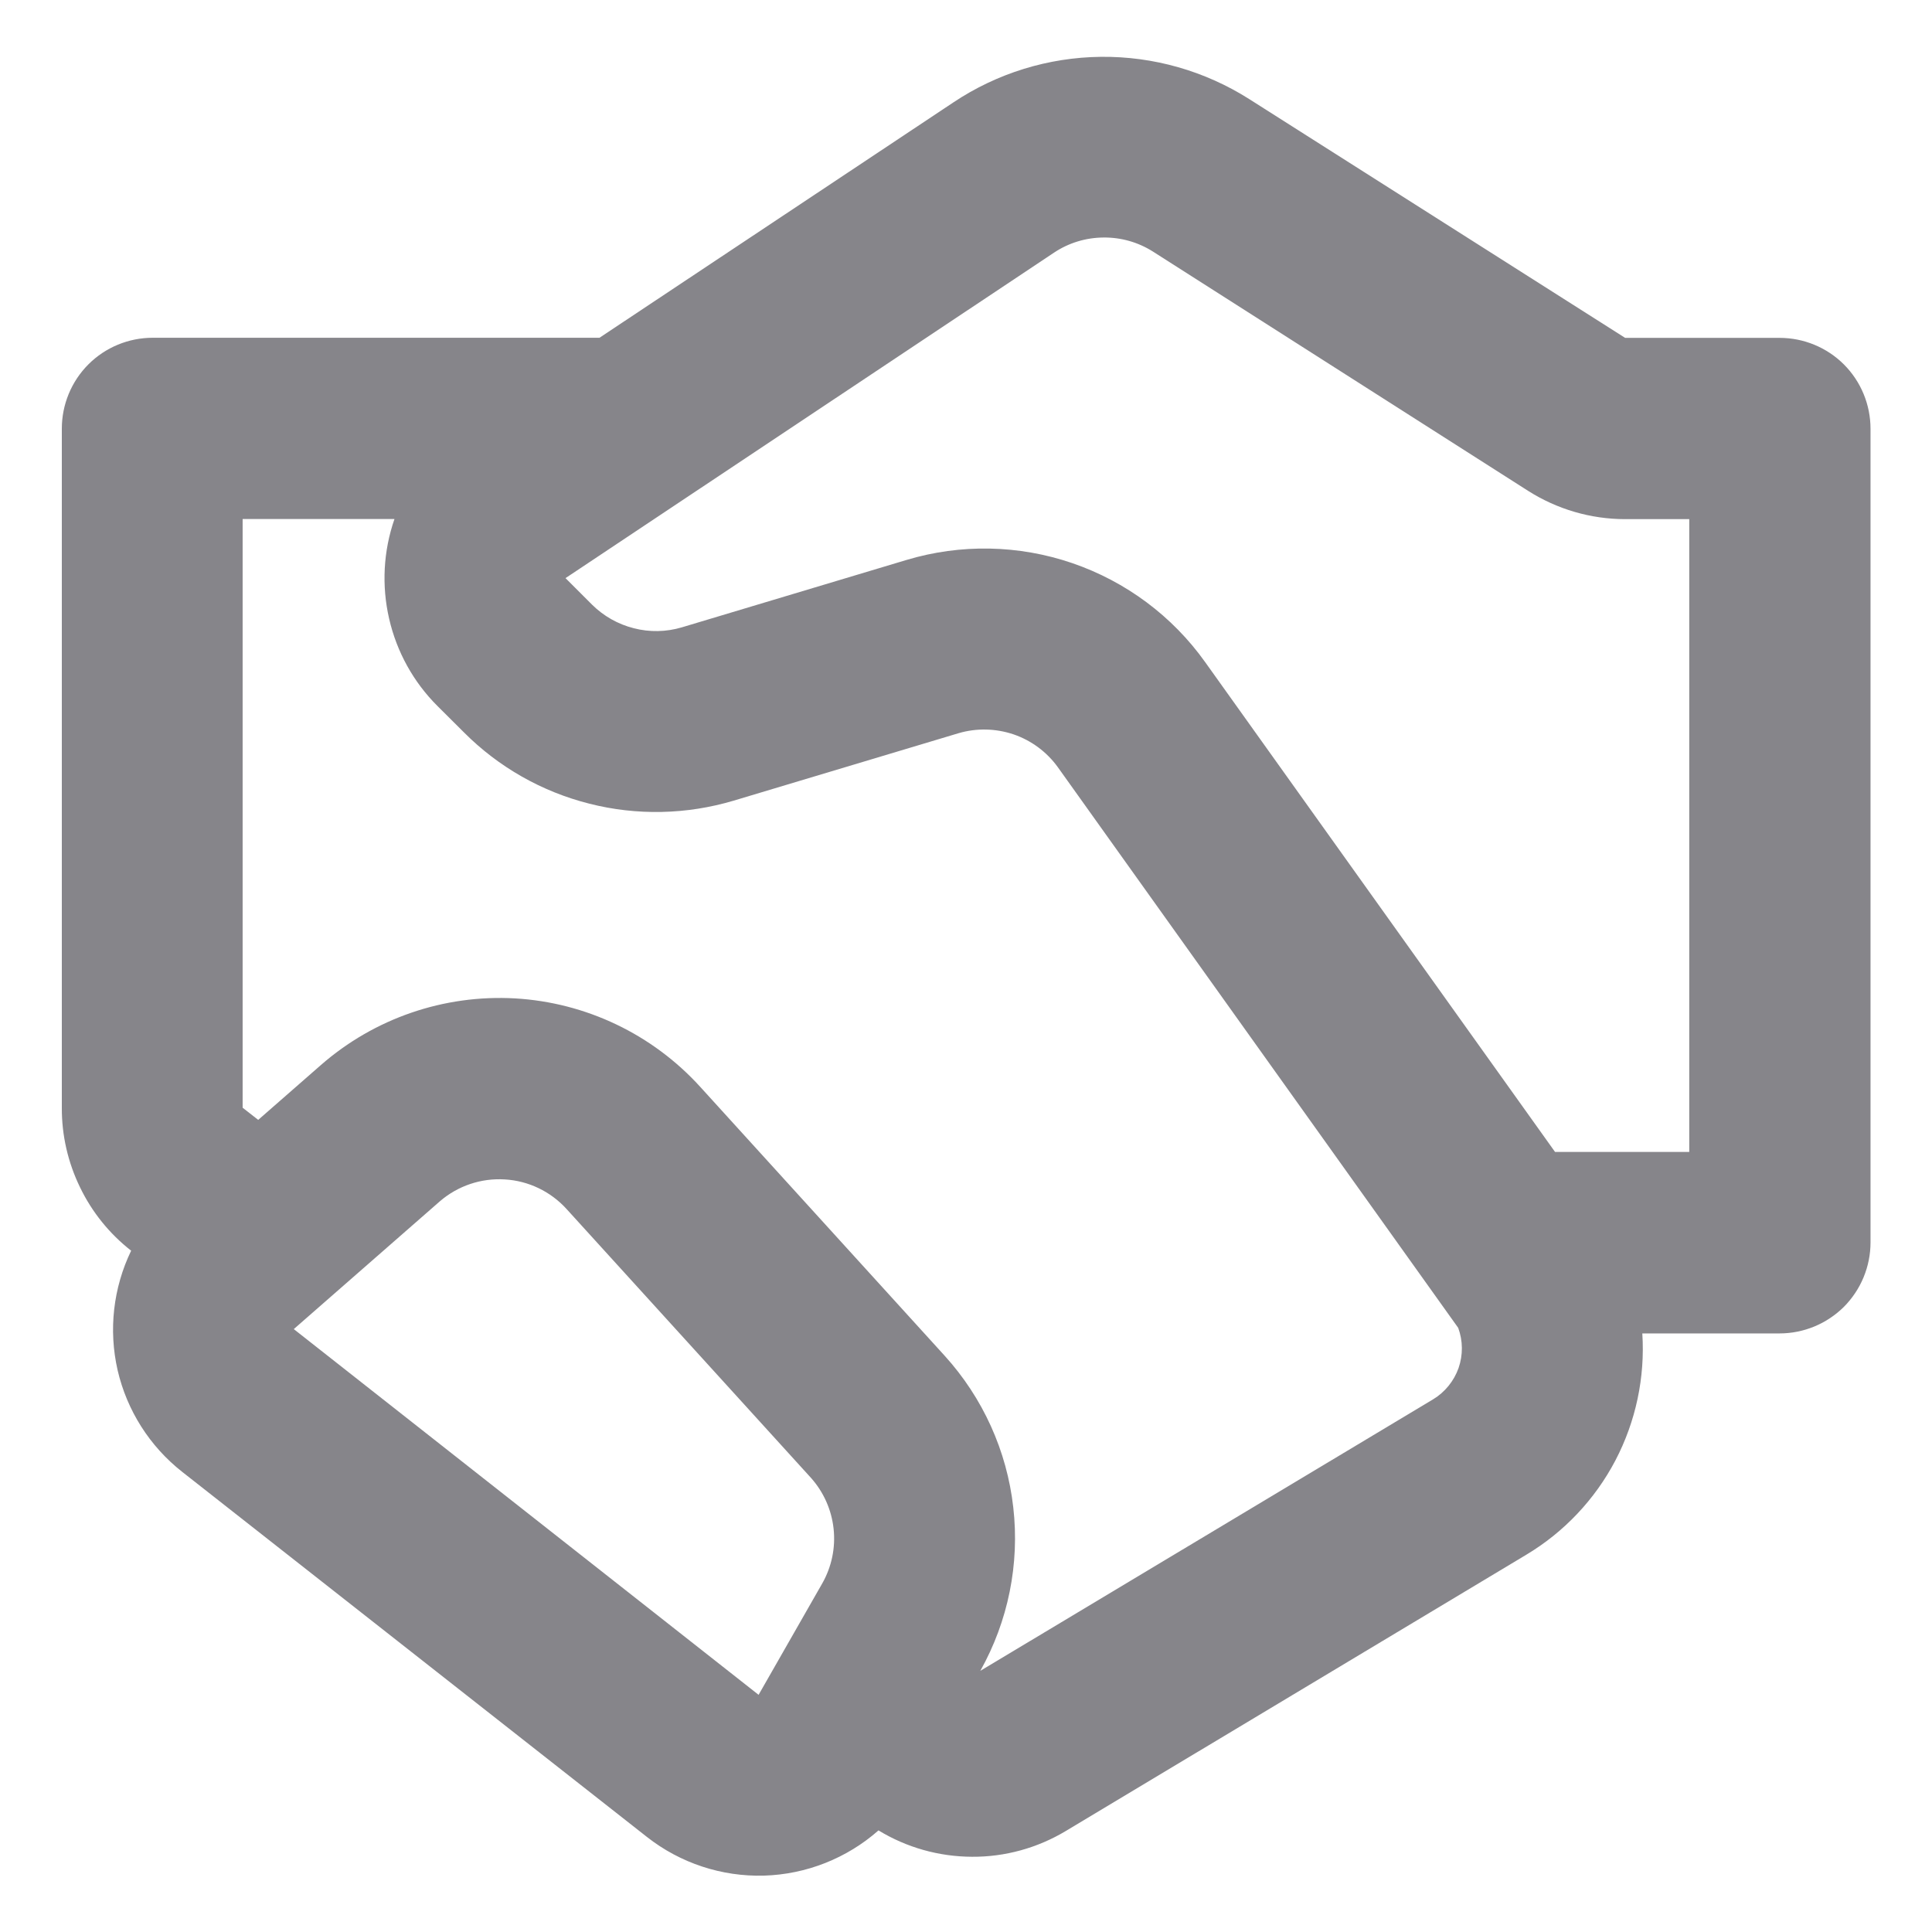 <svg width="17" height="17" viewBox="0 0 17 17" fill="none" xmlns="http://www.w3.org/2000/svg">
<path d="M8.389 0.901C8.774 0.644 9.225 0.505 9.687 0.5C10.15 0.495 10.604 0.625 10.994 0.873L14.3 2.973H15.659C15.871 2.973 16.075 3.057 16.225 3.207C16.375 3.357 16.459 3.561 16.459 3.773V10.933C16.459 11.038 16.438 11.142 16.398 11.239C16.358 11.336 16.299 11.424 16.225 11.499C16.15 11.573 16.062 11.632 15.965 11.672C15.868 11.712 15.764 11.733 15.659 11.733H14.451C14.476 12.12 14.394 12.507 14.214 12.851C14.034 13.194 13.762 13.482 13.429 13.681L9.377 16.112C9.128 16.261 8.843 16.34 8.553 16.338C8.262 16.337 7.978 16.257 7.73 16.106C7.451 16.352 7.094 16.493 6.722 16.504C6.35 16.514 5.986 16.394 5.693 16.164L1.603 12.951C1.317 12.726 1.117 12.411 1.035 12.057C0.954 11.703 0.996 11.332 1.154 11.005C0.963 10.856 0.809 10.665 0.704 10.447C0.598 10.229 0.543 9.99 0.544 9.748V3.772C0.544 3.56 0.628 3.356 0.778 3.206C0.928 3.056 1.132 2.972 1.344 2.972H5.275L8.389 0.901ZM2.272 9.854L2.823 9.372C3.294 8.96 3.907 8.75 4.531 8.785C5.155 8.821 5.74 9.1 6.161 9.563L8.311 11.928C8.648 12.299 8.86 12.766 8.916 13.264C8.973 13.762 8.871 14.265 8.626 14.702L12.61 12.313C12.714 12.25 12.793 12.153 12.834 12.038C12.874 11.923 12.873 11.798 12.831 11.684L9.309 6.752C9.212 6.617 9.076 6.516 8.919 6.462C8.762 6.409 8.592 6.405 8.433 6.452L6.456 7.045C6.043 7.168 5.604 7.178 5.187 7.072C4.769 6.967 4.387 6.75 4.083 6.445L3.85 6.213C3.638 6.002 3.491 5.736 3.424 5.444C3.357 5.153 3.373 4.849 3.471 4.567H2.135V9.747L2.272 9.854ZM10.144 2.213C10.014 2.131 9.863 2.088 9.709 2.09C9.555 2.091 9.404 2.137 9.276 2.222L4.976 5.087L5.209 5.32C5.311 5.421 5.438 5.493 5.577 5.528C5.716 5.564 5.862 5.561 6 5.52L7.977 4.927C8.454 4.784 8.964 4.794 9.435 4.955C9.907 5.117 10.316 5.421 10.605 5.827L13.683 10.136H14.864V4.568H14.3C13.997 4.568 13.701 4.481 13.446 4.319L10.144 2.213ZM3.871 10.57L2.585 11.695L6.675 14.913L7.235 13.933C7.318 13.787 7.353 13.619 7.335 13.452C7.317 13.285 7.247 13.128 7.135 13.003L4.985 10.638C4.845 10.484 4.65 10.39 4.442 10.378C4.234 10.365 4.029 10.434 3.871 10.57Z" fill="#86858A"/>
</svg>

